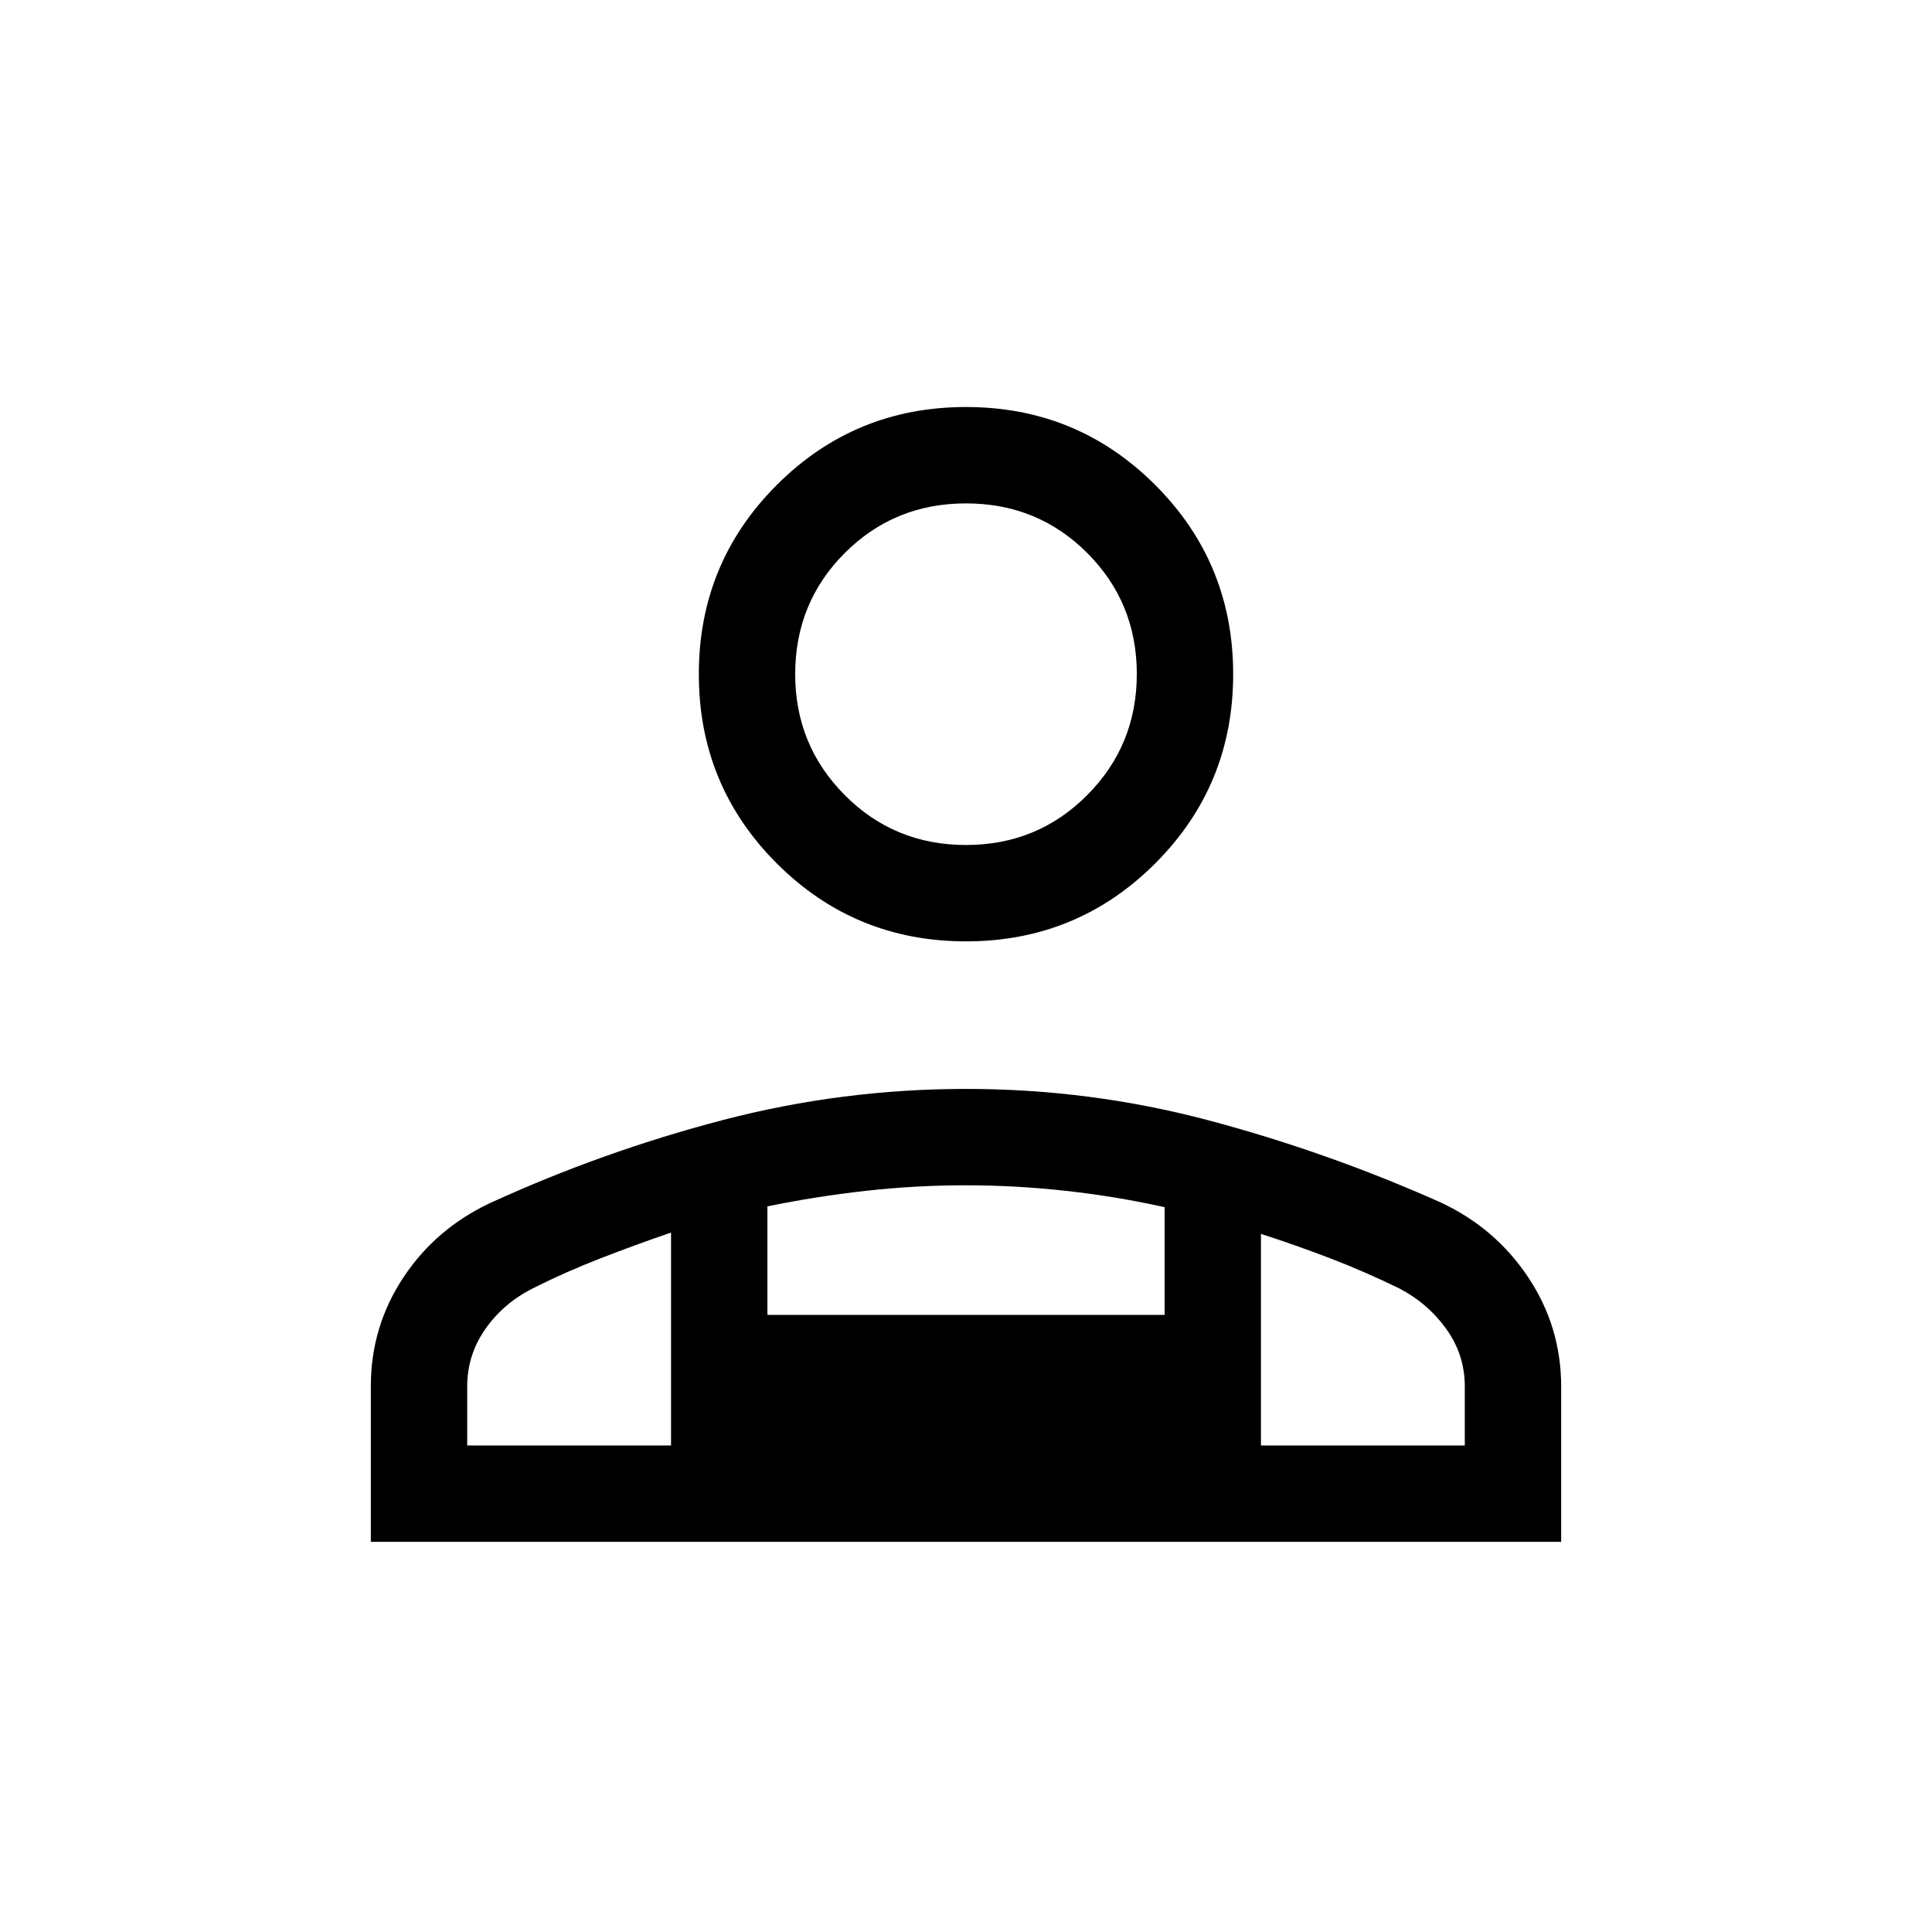<svg xmlns="http://www.w3.org/2000/svg" height="40" viewBox="0 -960 960 960" width="40"><path d="M480-492.245q-55.288 0-94.021-38.733-38.734-38.734-38.734-94.022 0-55.287 38.734-94.021 38.733-38.734 94.021-38.734 55.288 0 94.021 38.734 38.734 38.734 38.734 94.021 0 55.288-38.734 94.022-38.733 38.733-94.021 38.733ZM184.27-193.861v-77.408q0-29.541 16.158-53.96 16.158-24.418 43.489-37.172 56.099-25.609 115.295-41.065 59.196-15.456 120.787-15.456 61.836 0 120.694 15.654 58.858 15.653 115.044 40.696 27.247 12.675 43.62 37.251 16.373 24.576 16.373 54.305v77.155H184.27Zm295.71-346.267q35.584 0 60.238-24.782 24.654-24.782 24.654-60.218 0-35.436-24.634-60.09-24.633-24.653-60.218-24.653-35.584 0-60.238 24.639-24.654 24.639-24.654 60.232 0 35.308 24.634 60.09 24.633 24.782 60.218 24.782Zm146.583 193.243v105.141h101.283v-29.349q0-15.744-9.192-28.543-9.193-12.8-23.423-20.185-17.205-8.385-34.174-14.896-16.97-6.512-34.494-12.168Zm-245.243-13.67v53.914h197.36v-53.531q-24.231-5.366-49.176-8.117-24.946-2.75-49.725-2.75t-49.504 2.75q-24.724 2.751-48.955 7.734ZM232.154-241.744h101.283v-105.808q-17.616 6.051-35.008 12.794-17.392 6.743-33.672 14.937-14.629 7.385-23.616 20.234-8.987 12.849-8.987 28.568v29.275Zm394.409 0H333.437h293.126ZM480-625Z"/></svg>